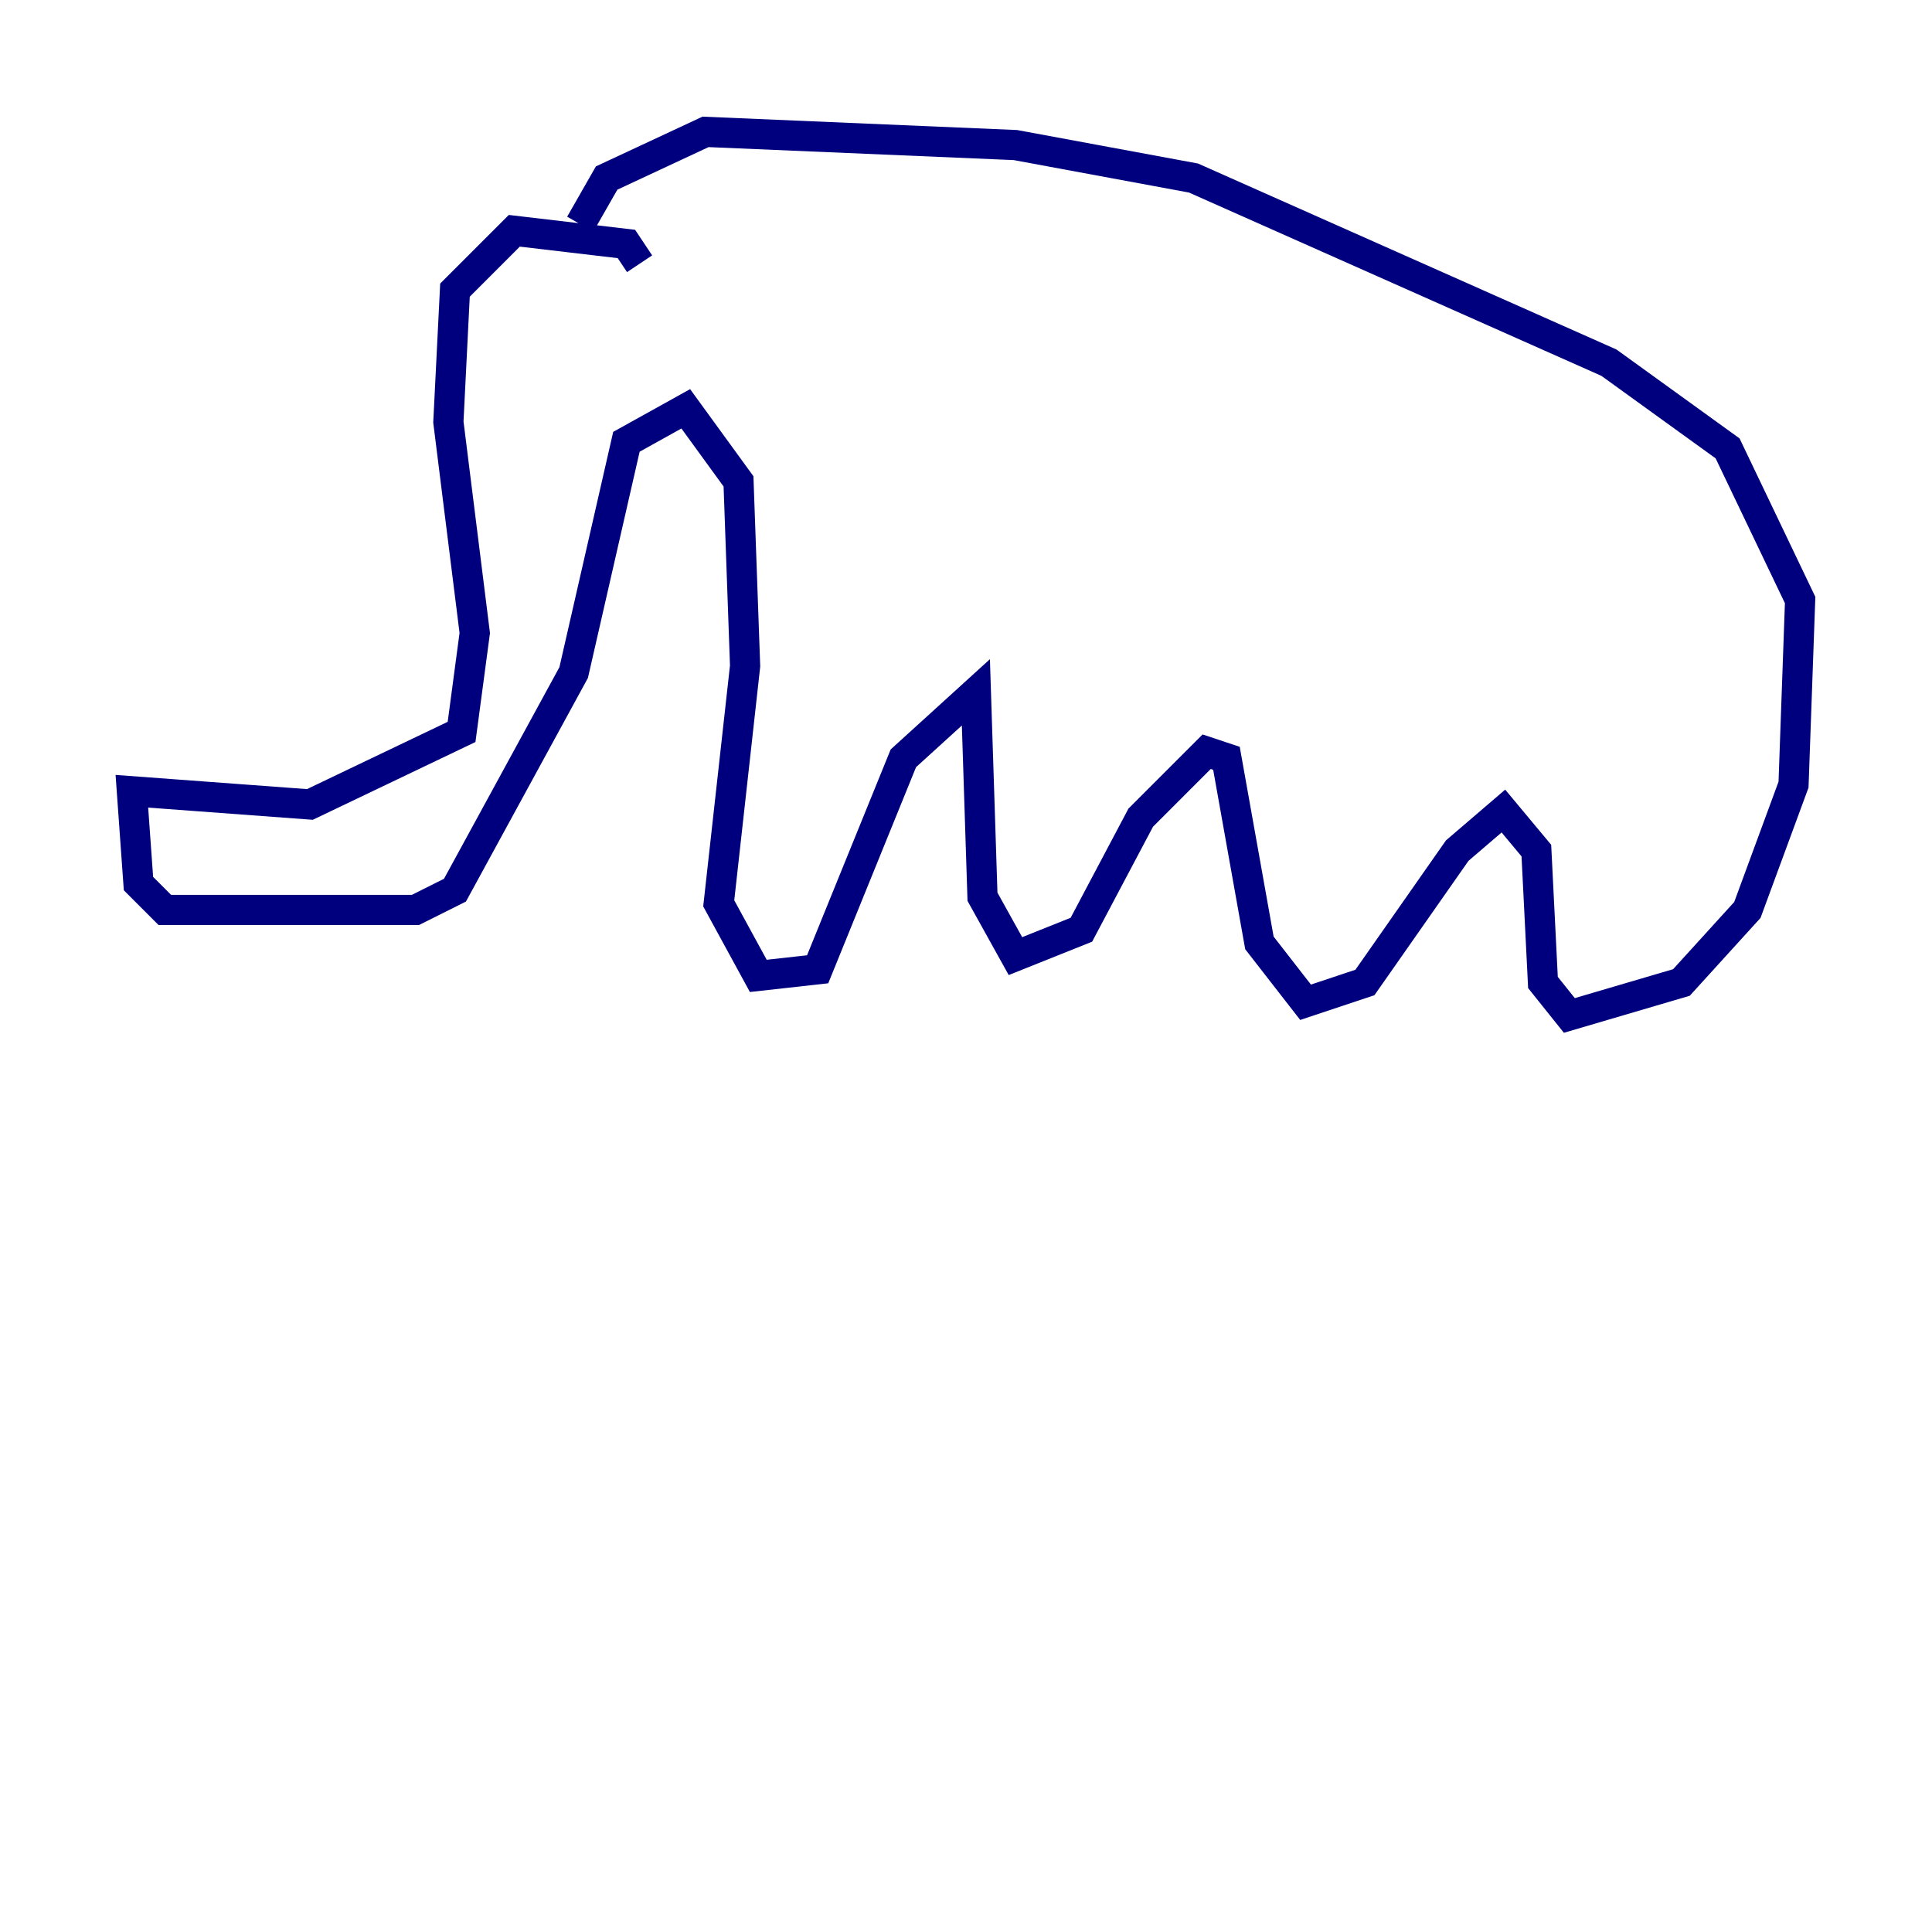 <?xml version="1.0" encoding="utf-8" ?>
<svg baseProfile="tiny" height="128" version="1.2" viewBox="0,0,128,128" width="128" xmlns="http://www.w3.org/2000/svg" xmlns:ev="http://www.w3.org/2001/xml-events" xmlns:xlink="http://www.w3.org/1999/xlink"><defs /><polyline fill="none" points="42.375,17.474 41.502,16.164 34.075,15.29 30.143,19.222 29.706,27.959 31.454,41.939 30.58,48.492 20.532,53.297 8.737,52.423 9.174,58.539 10.921,60.287 27.522,60.287 30.143,58.976 38.007,44.56 41.502,29.27 45.433,27.085 48.928,31.891 49.365,44.123 47.618,59.85 50.239,64.655 54.171,64.218 59.85,50.239 64.655,45.87 65.092,59.413 67.276,63.345 71.645,61.597 75.577,54.171 79.945,49.802 81.256,50.239 83.44,62.471 86.498,66.403 90.43,65.092 96.546,56.355 99.604,53.734 101.788,56.355 102.225,65.092 103.973,67.276 111.399,65.092 115.768,60.287 118.826,51.986 119.263,39.754 114.457,29.706 106.594,24.027 79.072,11.795 67.276,9.611 46.744,8.737 40.191,11.795 38.444,14.853" stroke="#00007f" stroke-width="2" /></svg>